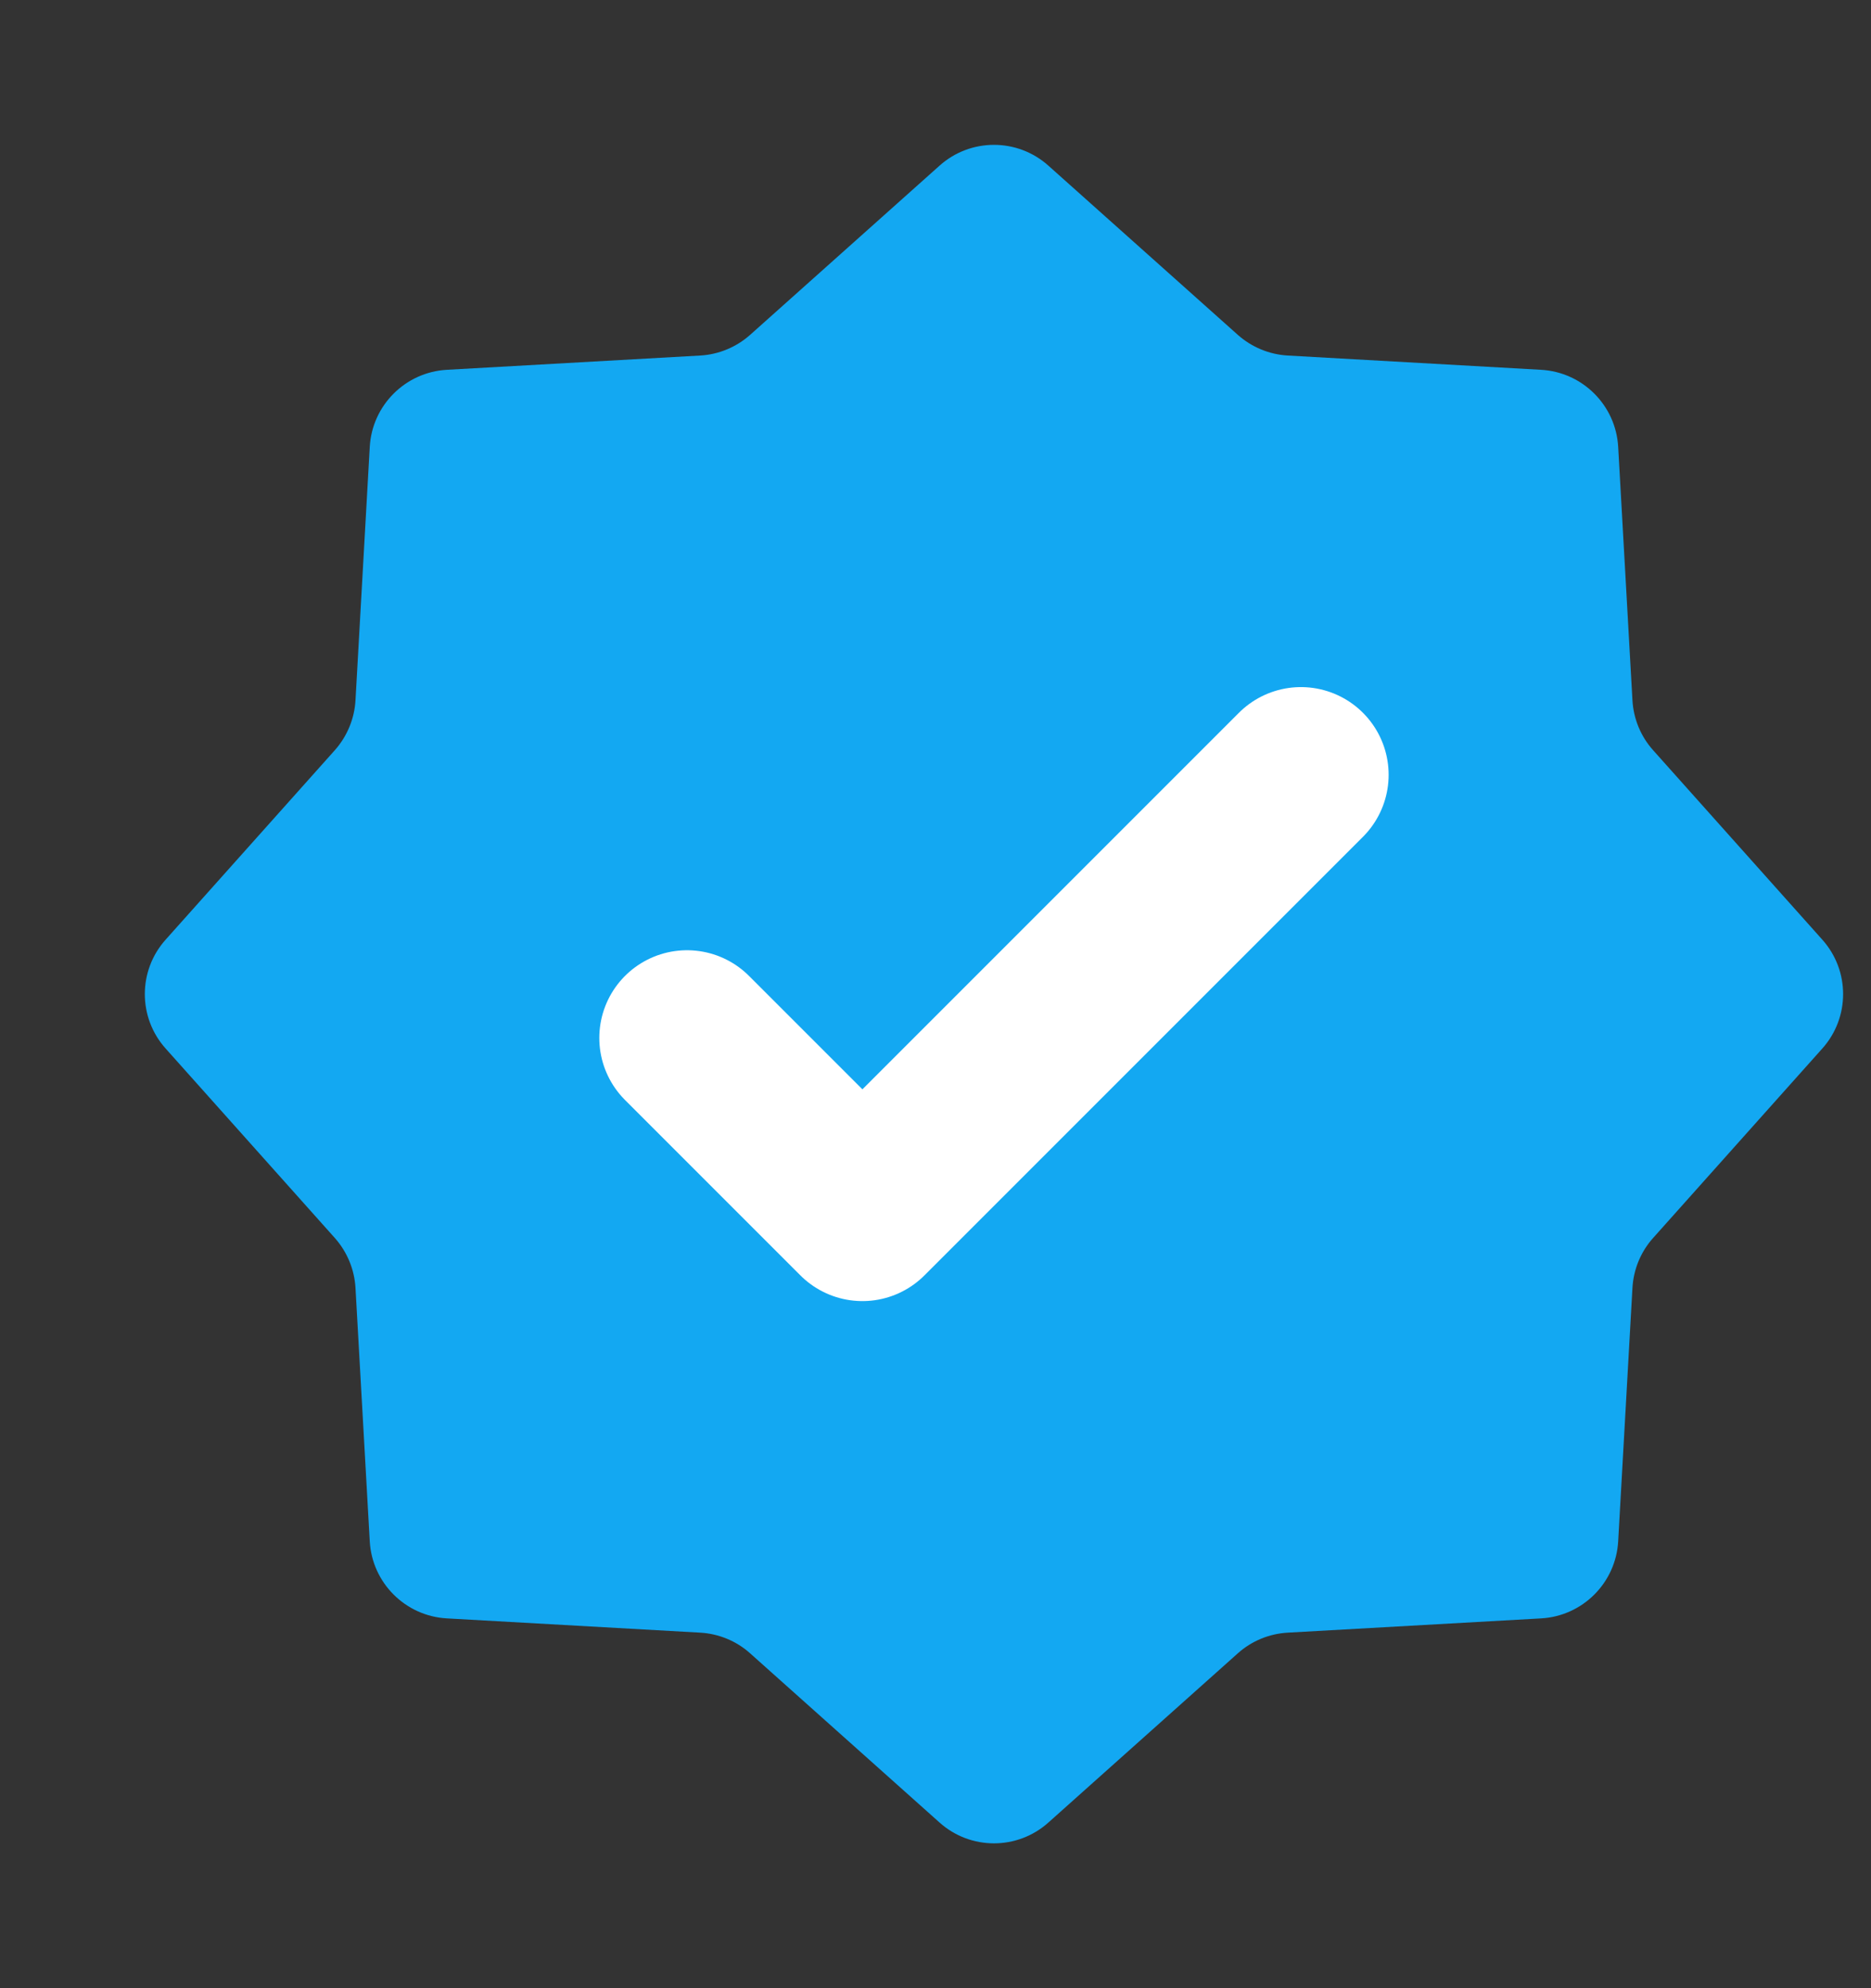 <svg width="16" height="17" viewBox="0 0 16 17" fill="none" xmlns="http://www.w3.org/2000/svg">
<rect x="0" y="0" width="16" height="17" fill="#333333" stroke="none"/>
<path d="M8.034 1.417C8.299 1.179 8.701 1.179 8.966 1.417L10.585 2.863C10.703 2.968 10.854 3.031 11.012 3.04L13.179 3.162C13.534 3.182 13.818 3.466 13.838 3.821L13.96 5.988C13.969 6.146 14.031 6.297 14.137 6.415L15.583 8.034C15.821 8.299 15.821 8.701 15.583 8.966L14.137 10.585C14.031 10.703 13.969 10.854 13.96 11.012L13.838 13.179C13.818 13.534 13.534 13.818 13.179 13.838L11.012 13.96C10.854 13.969 10.703 14.031 10.585 14.137L8.966 15.583C8.701 15.821 8.299 15.821 8.034 15.583L6.415 14.137C6.297 14.031 6.146 13.969 5.988 13.96L3.821 13.838C3.466 13.818 3.182 13.534 3.162 13.179L3.04 11.012C3.031 10.854 2.968 10.703 2.863 10.585L1.417 8.966C1.179 8.701 1.179 8.299 1.417 8.034L2.863 6.415C2.968 6.297 3.031 6.146 3.04 5.988L3.162 3.821C3.182 3.466 3.466 3.182 3.821 3.162L5.988 3.04C6.146 3.031 6.297 2.968 6.415 2.863L8.034 1.417Z" fill="#13A8F2"/>
<path d="M5.875 8.875L7.375 10.375L11.125 6.625" stroke="white" stroke-width="1.5" stroke-linecap="round" stroke-linejoin="round"/>
</svg>
